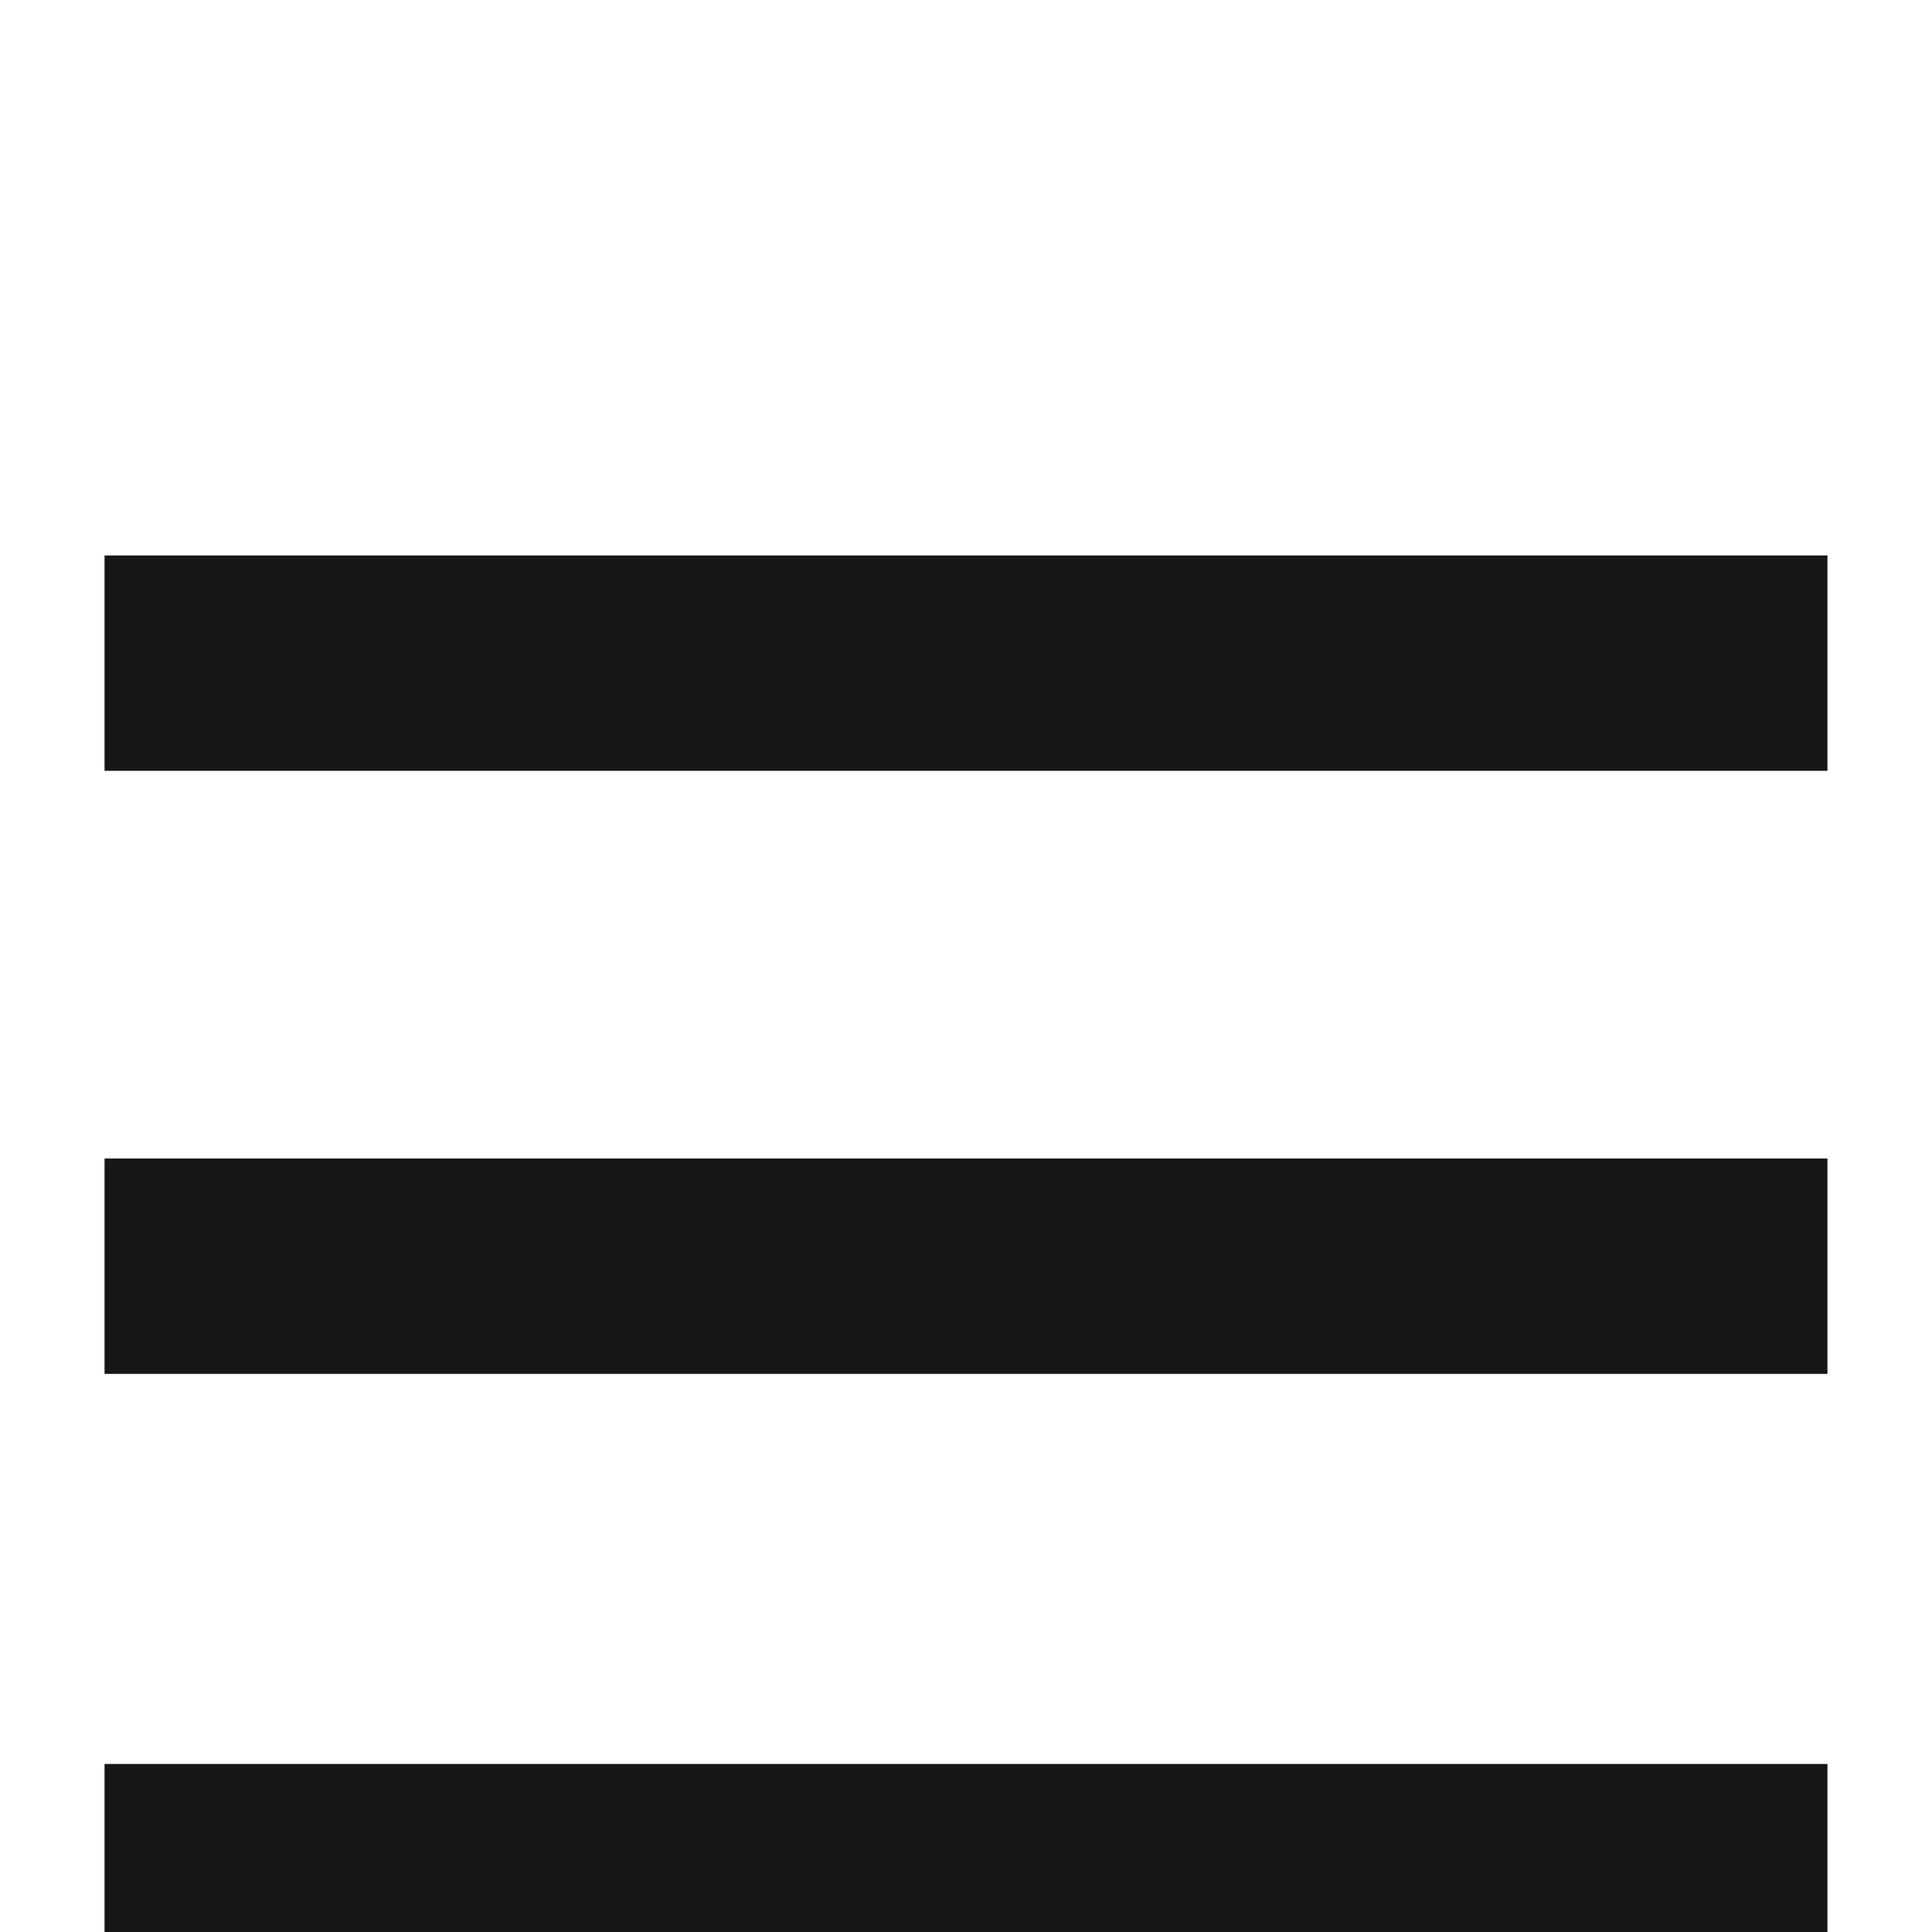 <?xml version="1.0" encoding="utf-8"?>
<!-- Generator: Adobe Illustrator 15.0.0, SVG Export Plug-In . SVG Version: 6.00 Build 0)  -->
<!DOCTYPE svg PUBLIC "-//W3C//DTD SVG 1.1//EN" "http://www.w3.org/Graphics/SVG/1.1/DTD/svg11.dtd">
<svg version="1.1" id="Layer_1" xmlns="http://www.w3.org/2000/svg" xmlns:xlink="http://www.w3.org/1999/xlink" x="0px" y="0px"
	 width="1000px" height="1000px" viewBox="100 296 1000 1000" enable-background="new 100 296 1000 1000" xml:space="preserve">
<g>
	<g>
		<path fill="#171716" d="M154.113,1007.123h891.775V895.651H154.113V1007.123z M154.113,1320.5h891.775v-111.472H154.113V1320.5z
			 M154.113,583.5v111.472h891.775V583.5H154.113z"/>
	</g>
</g>
</svg>
